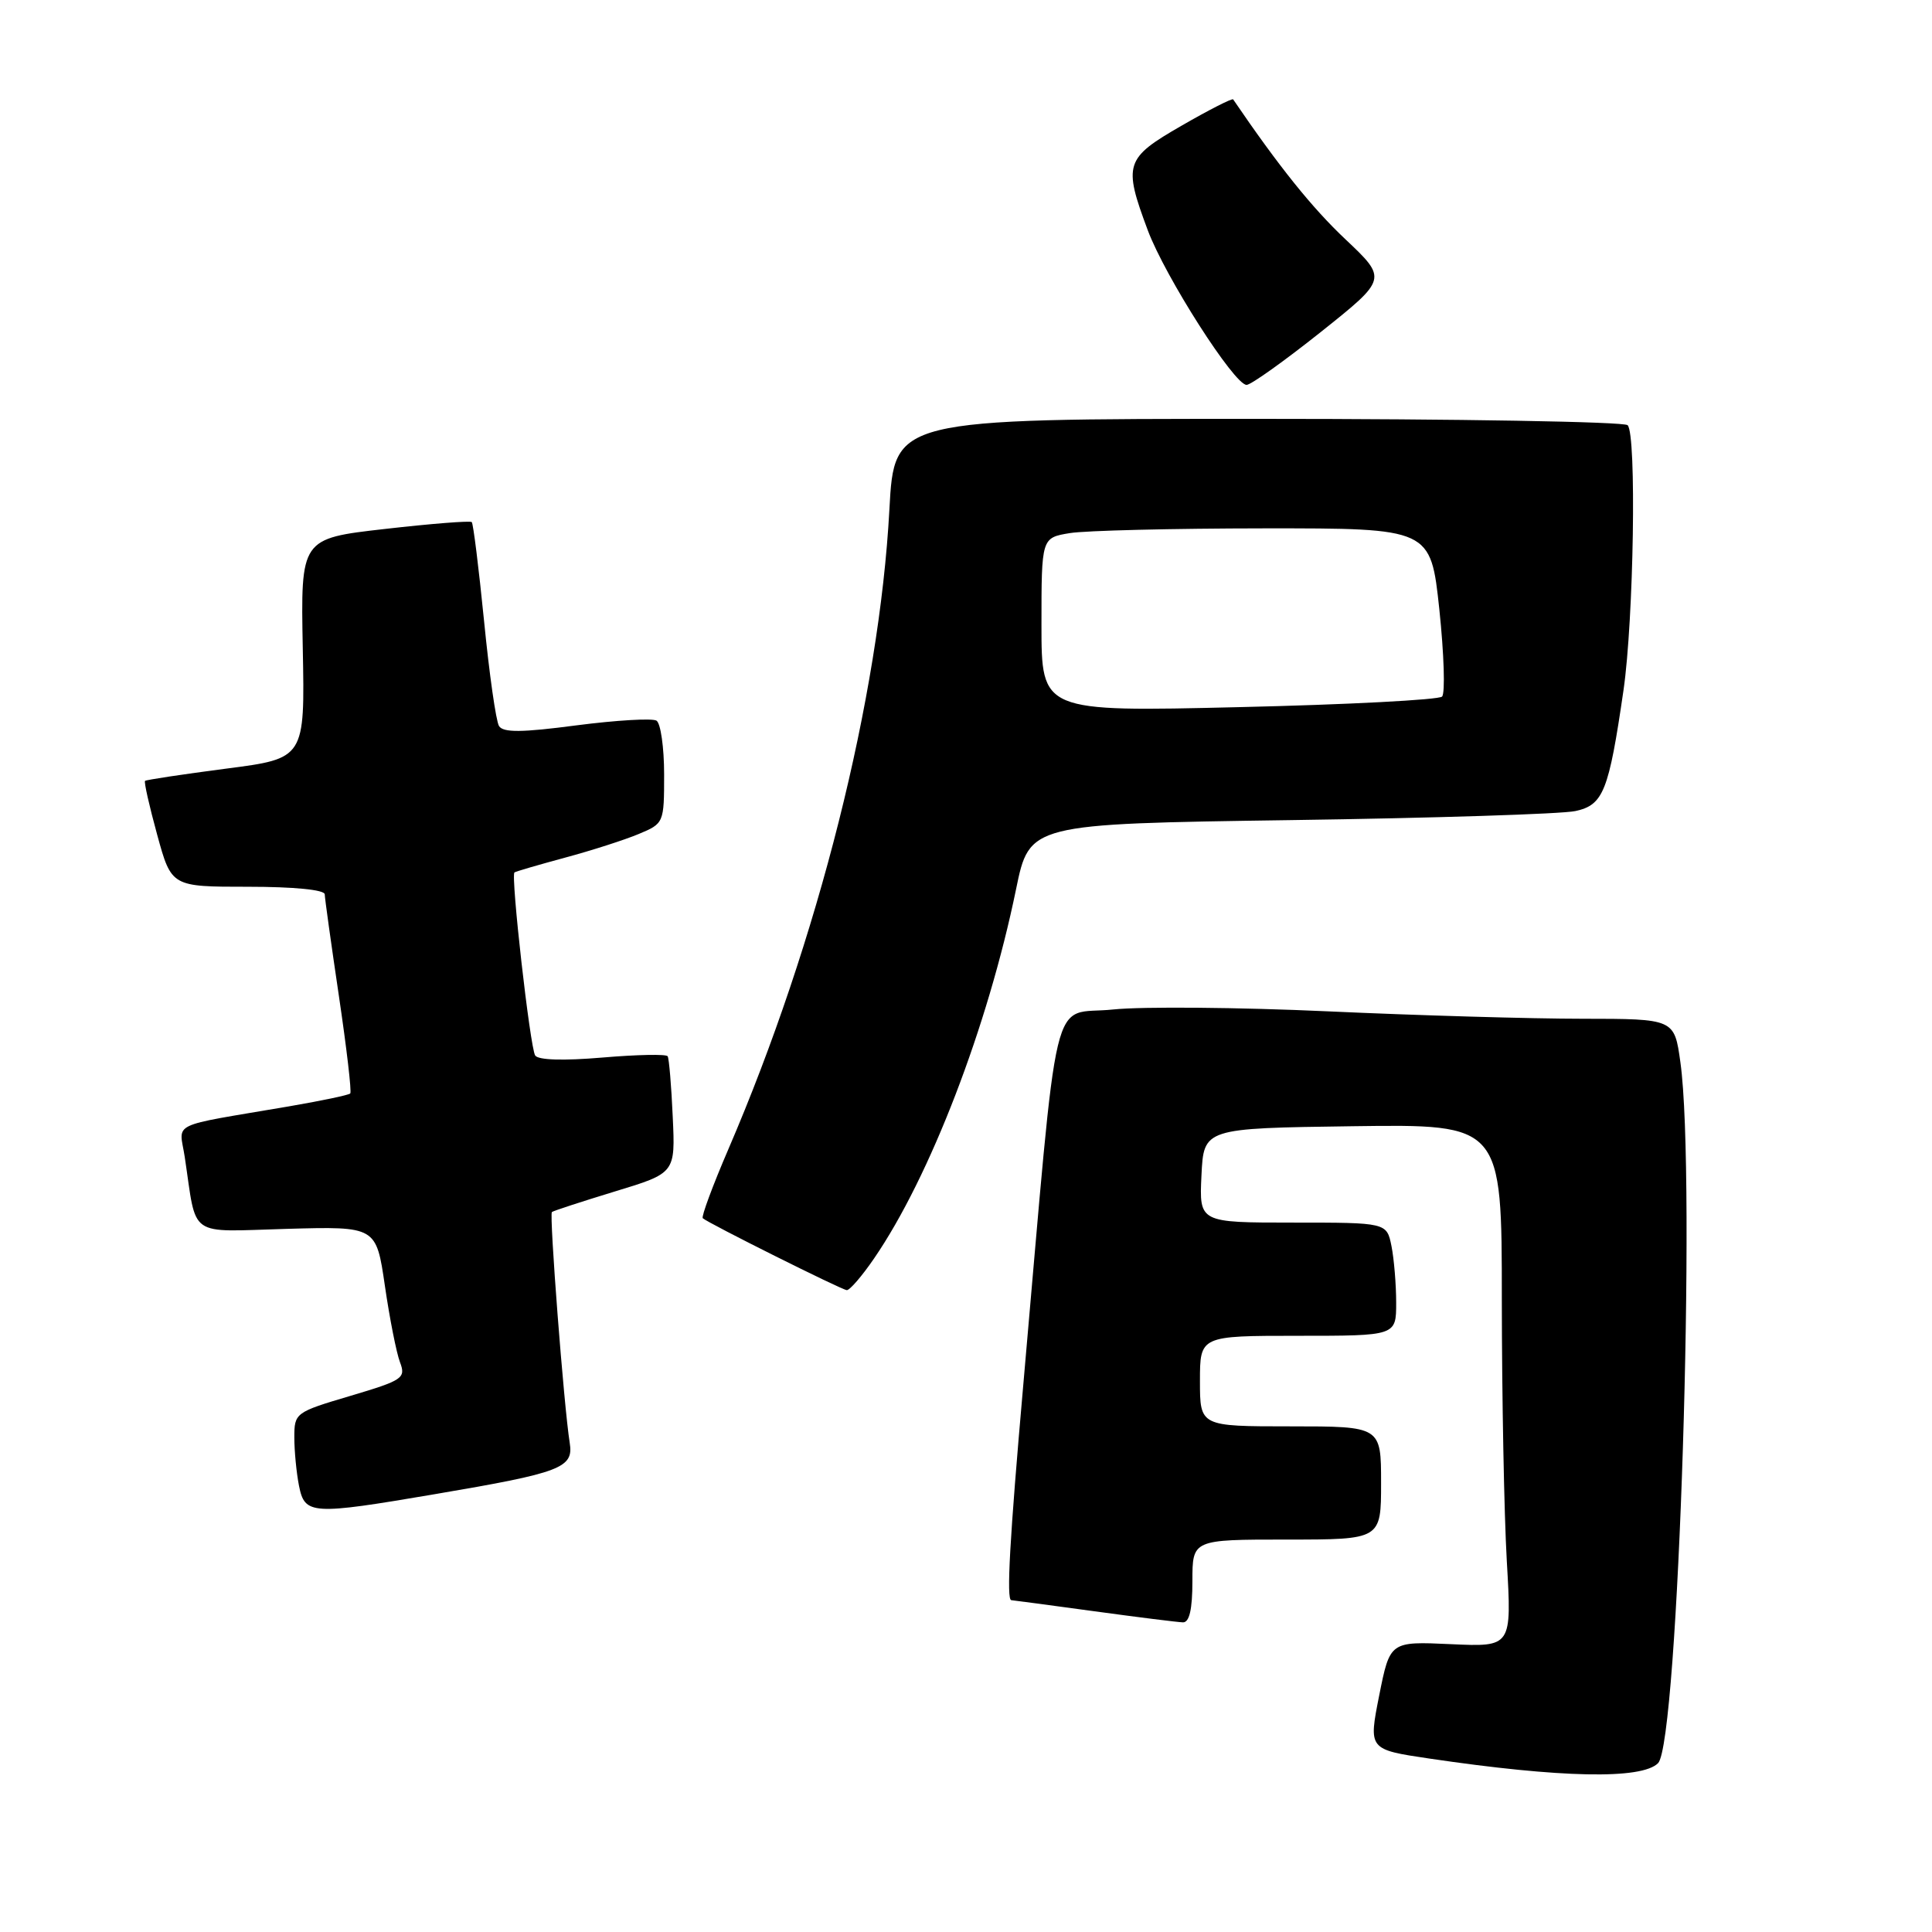 <?xml version="1.0" encoding="UTF-8" standalone="no"?>
<!DOCTYPE svg PUBLIC "-//W3C//DTD SVG 1.1//EN" "http://www.w3.org/Graphics/SVG/1.1/DTD/svg11.dtd" >
<svg xmlns="http://www.w3.org/2000/svg" xmlns:xlink="http://www.w3.org/1999/xlink" version="1.1" viewBox="0 0 256 256">
 <g >
 <path fill="currentColor"
d=" M 219.70 233.63 C 222.40 230.94 224.79 155.92 222.66 140.75 C 221.86 135.00 221.86 135.00 209.68 134.99 C 202.98 134.99 187.82 134.55 176.00 134.01 C 164.18 133.47 151.36 133.36 147.51 133.76 C 139.05 134.66 140.38 129.10 135.59 183.50 C 133.78 204.07 133.34 211.99 134.00 212.03 C 134.28 212.05 139.22 212.71 145.00 213.50 C 150.78 214.29 156.06 214.95 156.75 214.97 C 157.60 214.99 158.00 213.25 158.00 209.50 C 158.00 204.00 158.00 204.00 170.50 204.00 C 183.00 204.00 183.00 204.00 183.00 196.50 C 183.00 189.00 183.00 189.00 171.00 189.00 C 159.00 189.00 159.00 189.00 159.00 183.00 C 159.00 177.00 159.00 177.00 172.00 177.00 C 185.00 177.00 185.00 177.00 185.00 172.62 C 185.00 170.22 184.72 166.84 184.38 165.12 C 183.75 162.00 183.75 162.00 171.33 162.00 C 158.90 162.00 158.90 162.00 159.20 155.75 C 159.50 149.50 159.50 149.50 179.25 149.23 C 199.00 148.96 199.00 148.96 199.00 172.23 C 199.01 185.03 199.30 200.61 199.66 206.86 C 200.32 218.23 200.32 218.23 192.25 217.86 C 184.18 217.49 184.18 217.49 182.75 224.66 C 181.33 231.82 181.33 231.82 189.41 233.02 C 206.80 235.59 217.52 235.81 219.70 233.63 Z  M 57.65 197.98 C 74.39 195.14 76.03 194.51 75.49 191.18 C 74.72 186.37 72.76 160.91 73.13 160.60 C 73.33 160.44 77.10 159.21 81.49 157.87 C 89.49 155.44 89.49 155.44 89.14 147.97 C 88.96 143.86 88.65 140.26 88.47 139.96 C 88.29 139.66 84.40 139.74 79.83 140.13 C 74.64 140.57 71.29 140.47 70.91 139.85 C 70.23 138.75 67.65 115.96 68.17 115.60 C 68.35 115.47 71.37 114.59 74.88 113.64 C 78.38 112.70 82.77 111.29 84.63 110.51 C 87.97 109.12 88.00 109.04 88.00 102.61 C 88.00 99.04 87.54 95.84 86.99 95.49 C 86.43 95.15 81.67 95.43 76.41 96.11 C 69.13 97.07 66.67 97.09 66.12 96.20 C 65.72 95.55 64.83 89.29 64.14 82.28 C 63.44 75.27 62.71 69.38 62.51 69.18 C 62.31 68.98 57.13 69.39 51.00 70.09 C 39.84 71.36 39.84 71.36 40.12 85.93 C 40.40 100.50 40.40 100.50 29.95 101.85 C 24.20 102.60 19.37 103.33 19.22 103.47 C 19.06 103.61 19.79 106.83 20.83 110.62 C 22.72 117.50 22.72 117.50 32.86 117.50 C 38.94 117.50 43.01 117.90 43.03 118.50 C 43.04 119.05 43.89 125.12 44.91 132.00 C 45.93 138.88 46.61 144.68 46.41 144.89 C 46.22 145.10 42.55 145.87 38.28 146.60 C 22.11 149.36 23.76 148.56 24.48 153.31 C 26.12 164.19 24.71 163.20 38.02 162.83 C 49.85 162.50 49.85 162.50 51.00 170.38 C 51.63 174.71 52.53 179.27 53.00 180.50 C 53.80 182.61 53.39 182.89 46.43 184.96 C 39.14 187.12 39.00 187.22 39.00 190.46 C 39.00 192.27 39.28 195.16 39.62 196.88 C 40.39 200.72 41.25 200.77 57.65 197.98 Z  M 115.82 166.75 C 123.23 155.95 130.89 136.04 134.63 117.84 C 136.41 109.17 136.41 109.17 170.96 108.67 C 189.96 108.40 206.96 107.86 208.74 107.47 C 212.45 106.67 213.17 104.88 215.12 91.47 C 216.48 82.08 216.87 57.55 215.67 56.34 C 215.21 55.88 193.16 55.50 166.67 55.50 C 118.50 55.50 118.50 55.50 117.85 67.50 C 116.51 92.43 108.39 124.68 96.51 152.28 C 94.43 157.11 92.91 161.22 93.12 161.42 C 93.84 162.08 111.50 170.90 112.20 170.95 C 112.59 170.98 114.22 169.09 115.82 166.75 Z  M 175.03 43.98 C 183.83 36.96 183.83 36.96 178.30 31.73 C 173.85 27.54 169.44 22.04 163.40 13.17 C 163.28 12.99 160.21 14.55 156.59 16.64 C 149.06 20.97 148.81 21.74 152.09 30.52 C 154.40 36.69 163.55 51.00 165.18 51.00 C 165.75 51.00 170.18 47.84 175.03 43.98 Z  M 138.00 82.79 C 138.00 71.26 138.00 71.26 141.75 70.64 C 143.81 70.30 155.42 70.02 167.54 70.01 C 189.57 70.00 189.57 70.00 190.72 80.75 C 191.34 86.66 191.51 91.86 191.08 92.30 C 190.66 92.73 178.54 93.37 164.15 93.70 C 138.00 94.32 138.00 94.32 138.00 82.79 Z "/>
</g>
</svg>